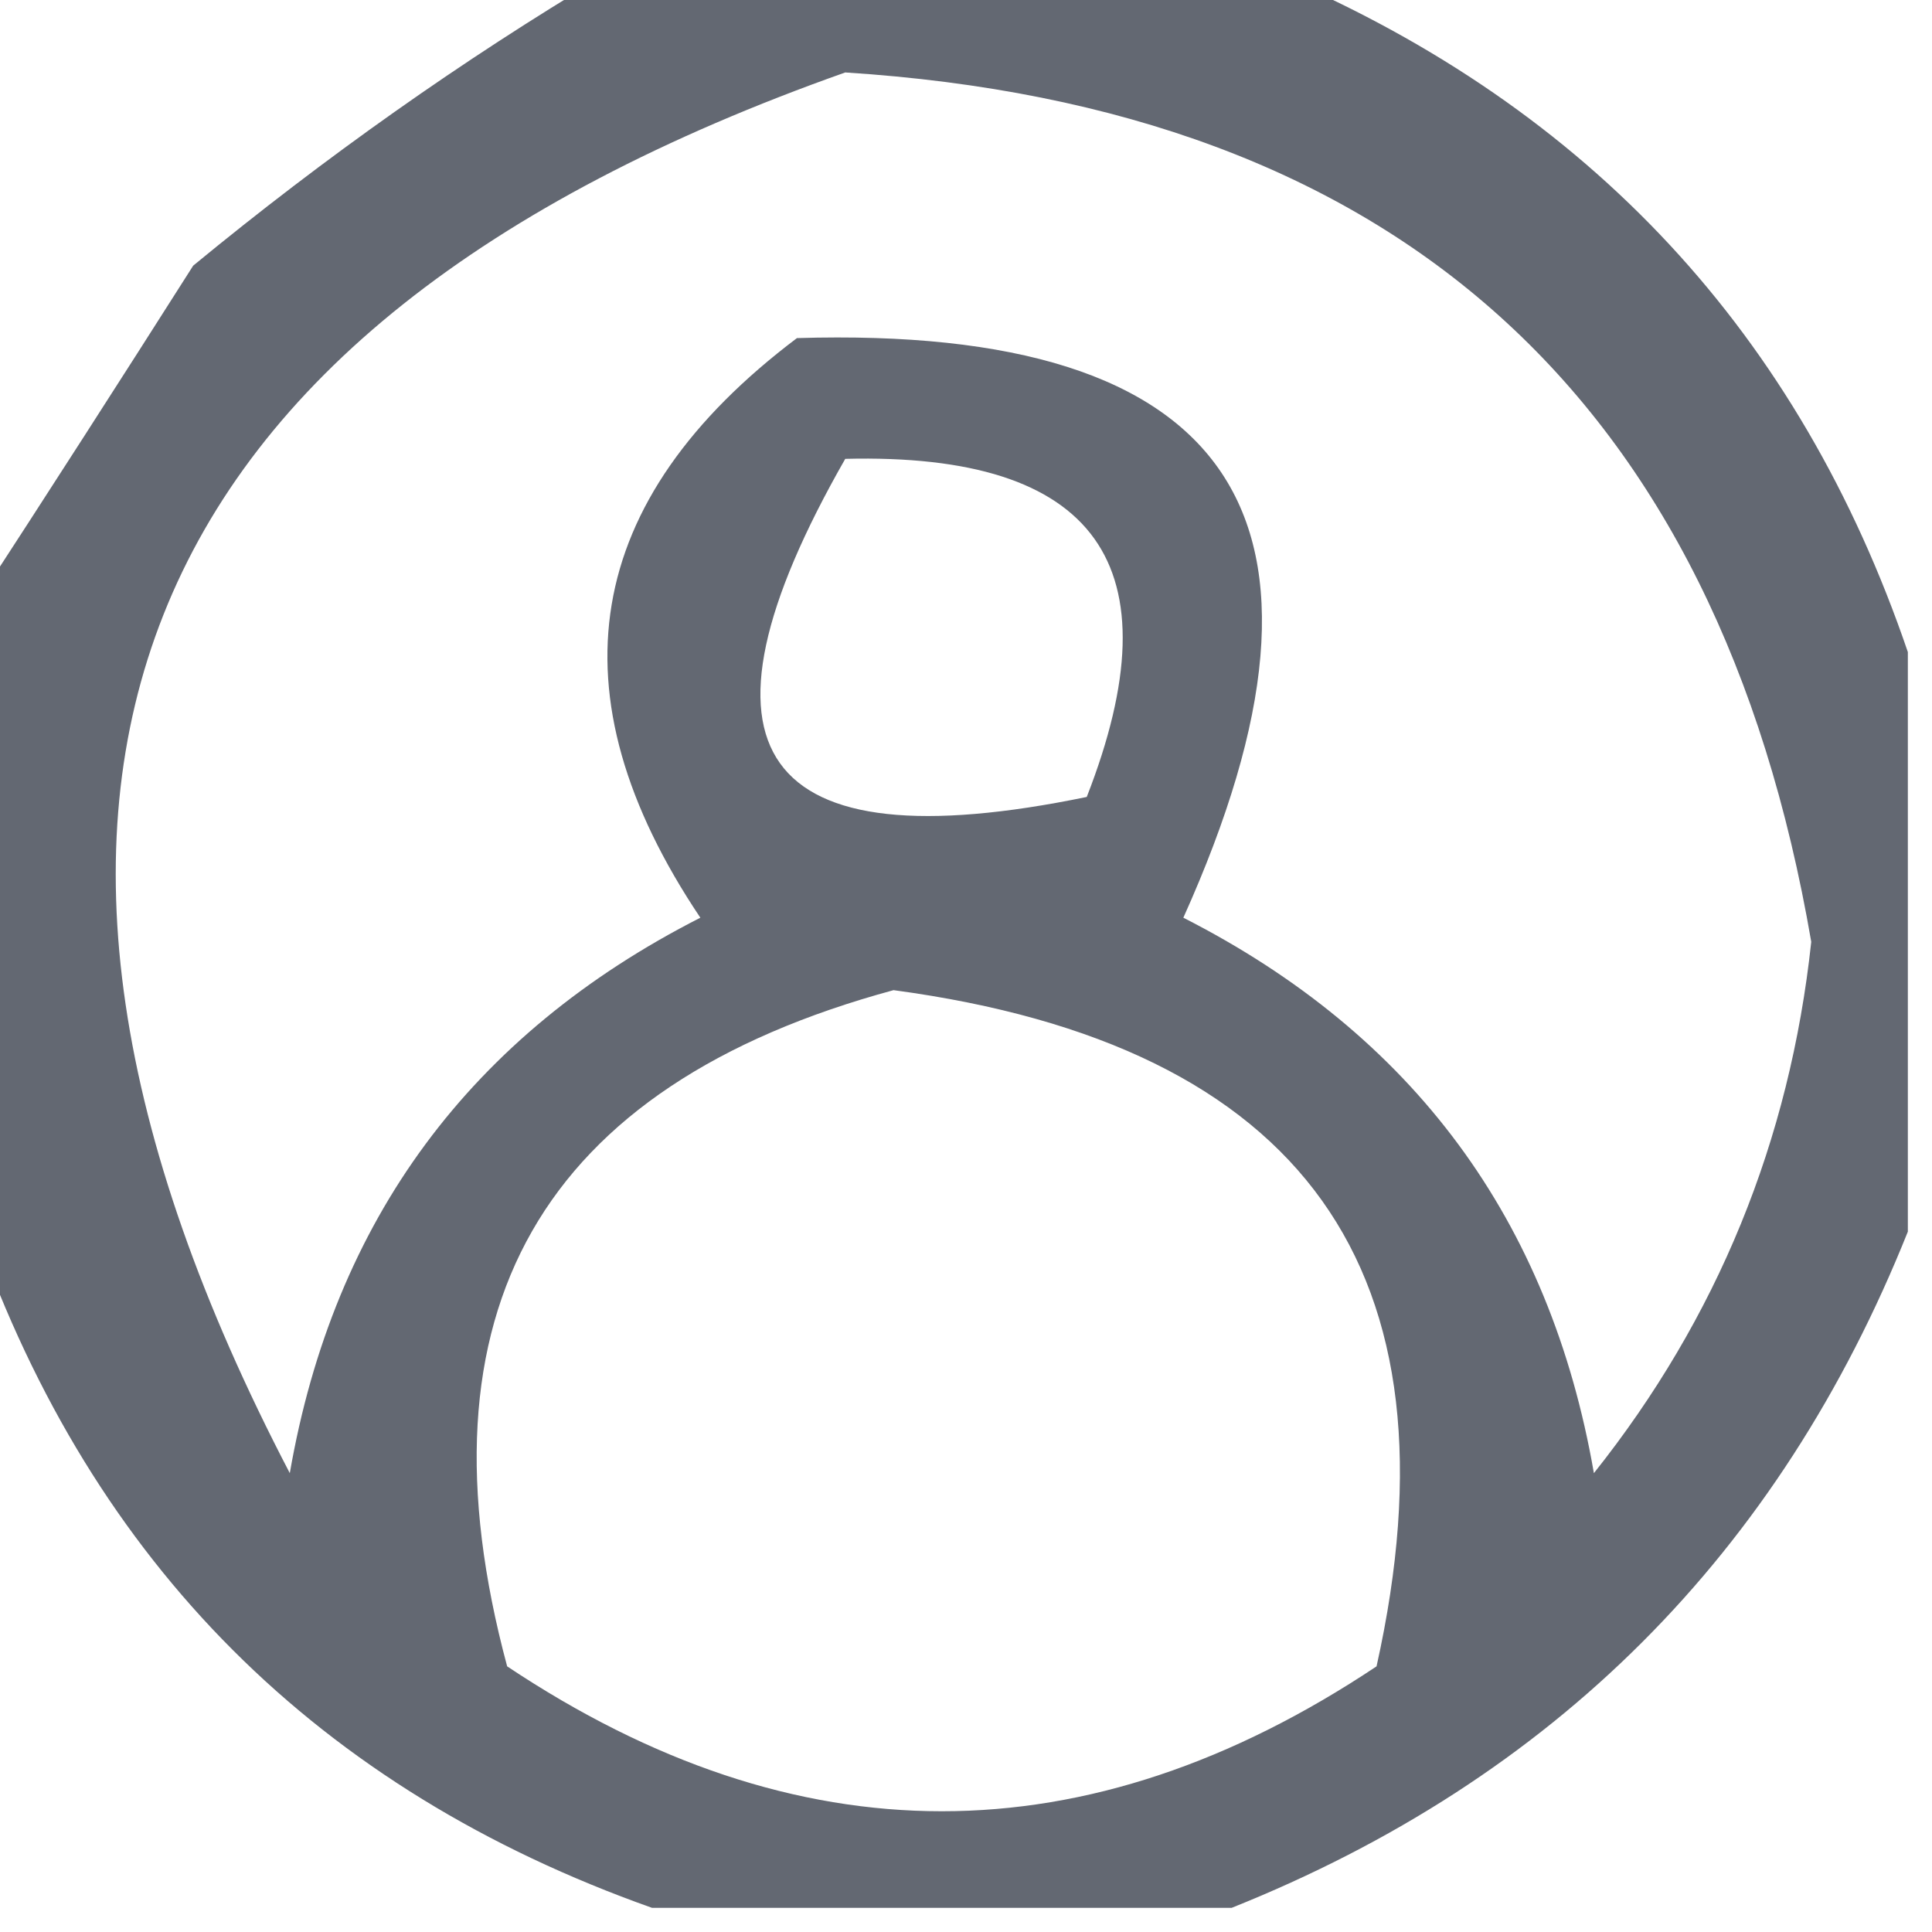 <?xml version="1.0" encoding="UTF-8"?>
<!DOCTYPE svg PUBLIC "-//W3C//DTD SVG 1.1//EN" "http://www.w3.org/Graphics/SVG/1.1/DTD/svg11.dtd">
<svg xmlns="http://www.w3.org/2000/svg" version="1.1" width="40px" height="40px" style="shape-rendering:geometricPrecision; text-rendering:geometricPrecision; image-rendering:optimizeQuality; fill-rule:evenodd; clip-rule:evenodd" xmlns:xlink="http://www.w3.org/1999/xlink">
<g><path style="opacity:0.917" fill="#555b66" d="M 12.5,-0.5 C 17.167,-0.5 21.833,-0.5 26.5,-0.5C 32.923,2.256 37.257,6.922 39.5,13.5C 39.5,17.5 39.5,21.5 39.5,25.5C 36.833,32.167 32.167,36.833 25.5,39.5C 21.5,39.5 17.5,39.5 13.5,39.5C 6.596,37.052 1.93,32.386 -0.5,25.5C -0.5,21.167 -0.5,16.833 -0.5,12.5C 0.976,10.231 2.476,7.898 4,5.5C 6.736,3.248 9.569,1.248 12.5,-0.5 Z M 17.5,1.5 C 28.896,2.229 35.563,8.229 37.5,19.5C 37.056,23.622 35.556,27.288 33,30.5C 32.09,25.255 29.256,21.422 24.5,19C 28.224,10.725 25.557,6.725 16.5,7C 12.052,10.356 11.385,14.356 14.5,19C 9.744,21.422 6.91,25.255 6,30.5C -1.321,16.47 2.512,6.803 17.5,1.5 Z M 17.5,9.5 C 22.708,9.369 24.375,11.702 22.5,16.5C 15.699,17.903 14.032,15.57 17.5,9.5 Z M 18.5,20.5 C 26.992,21.64 30.325,26.306 28.5,34.5C 22.5,38.5 16.5,38.5 10.5,34.5C 8.523,27.15 11.19,22.483 18.5,20.5 Z"/></g>
</svg>
